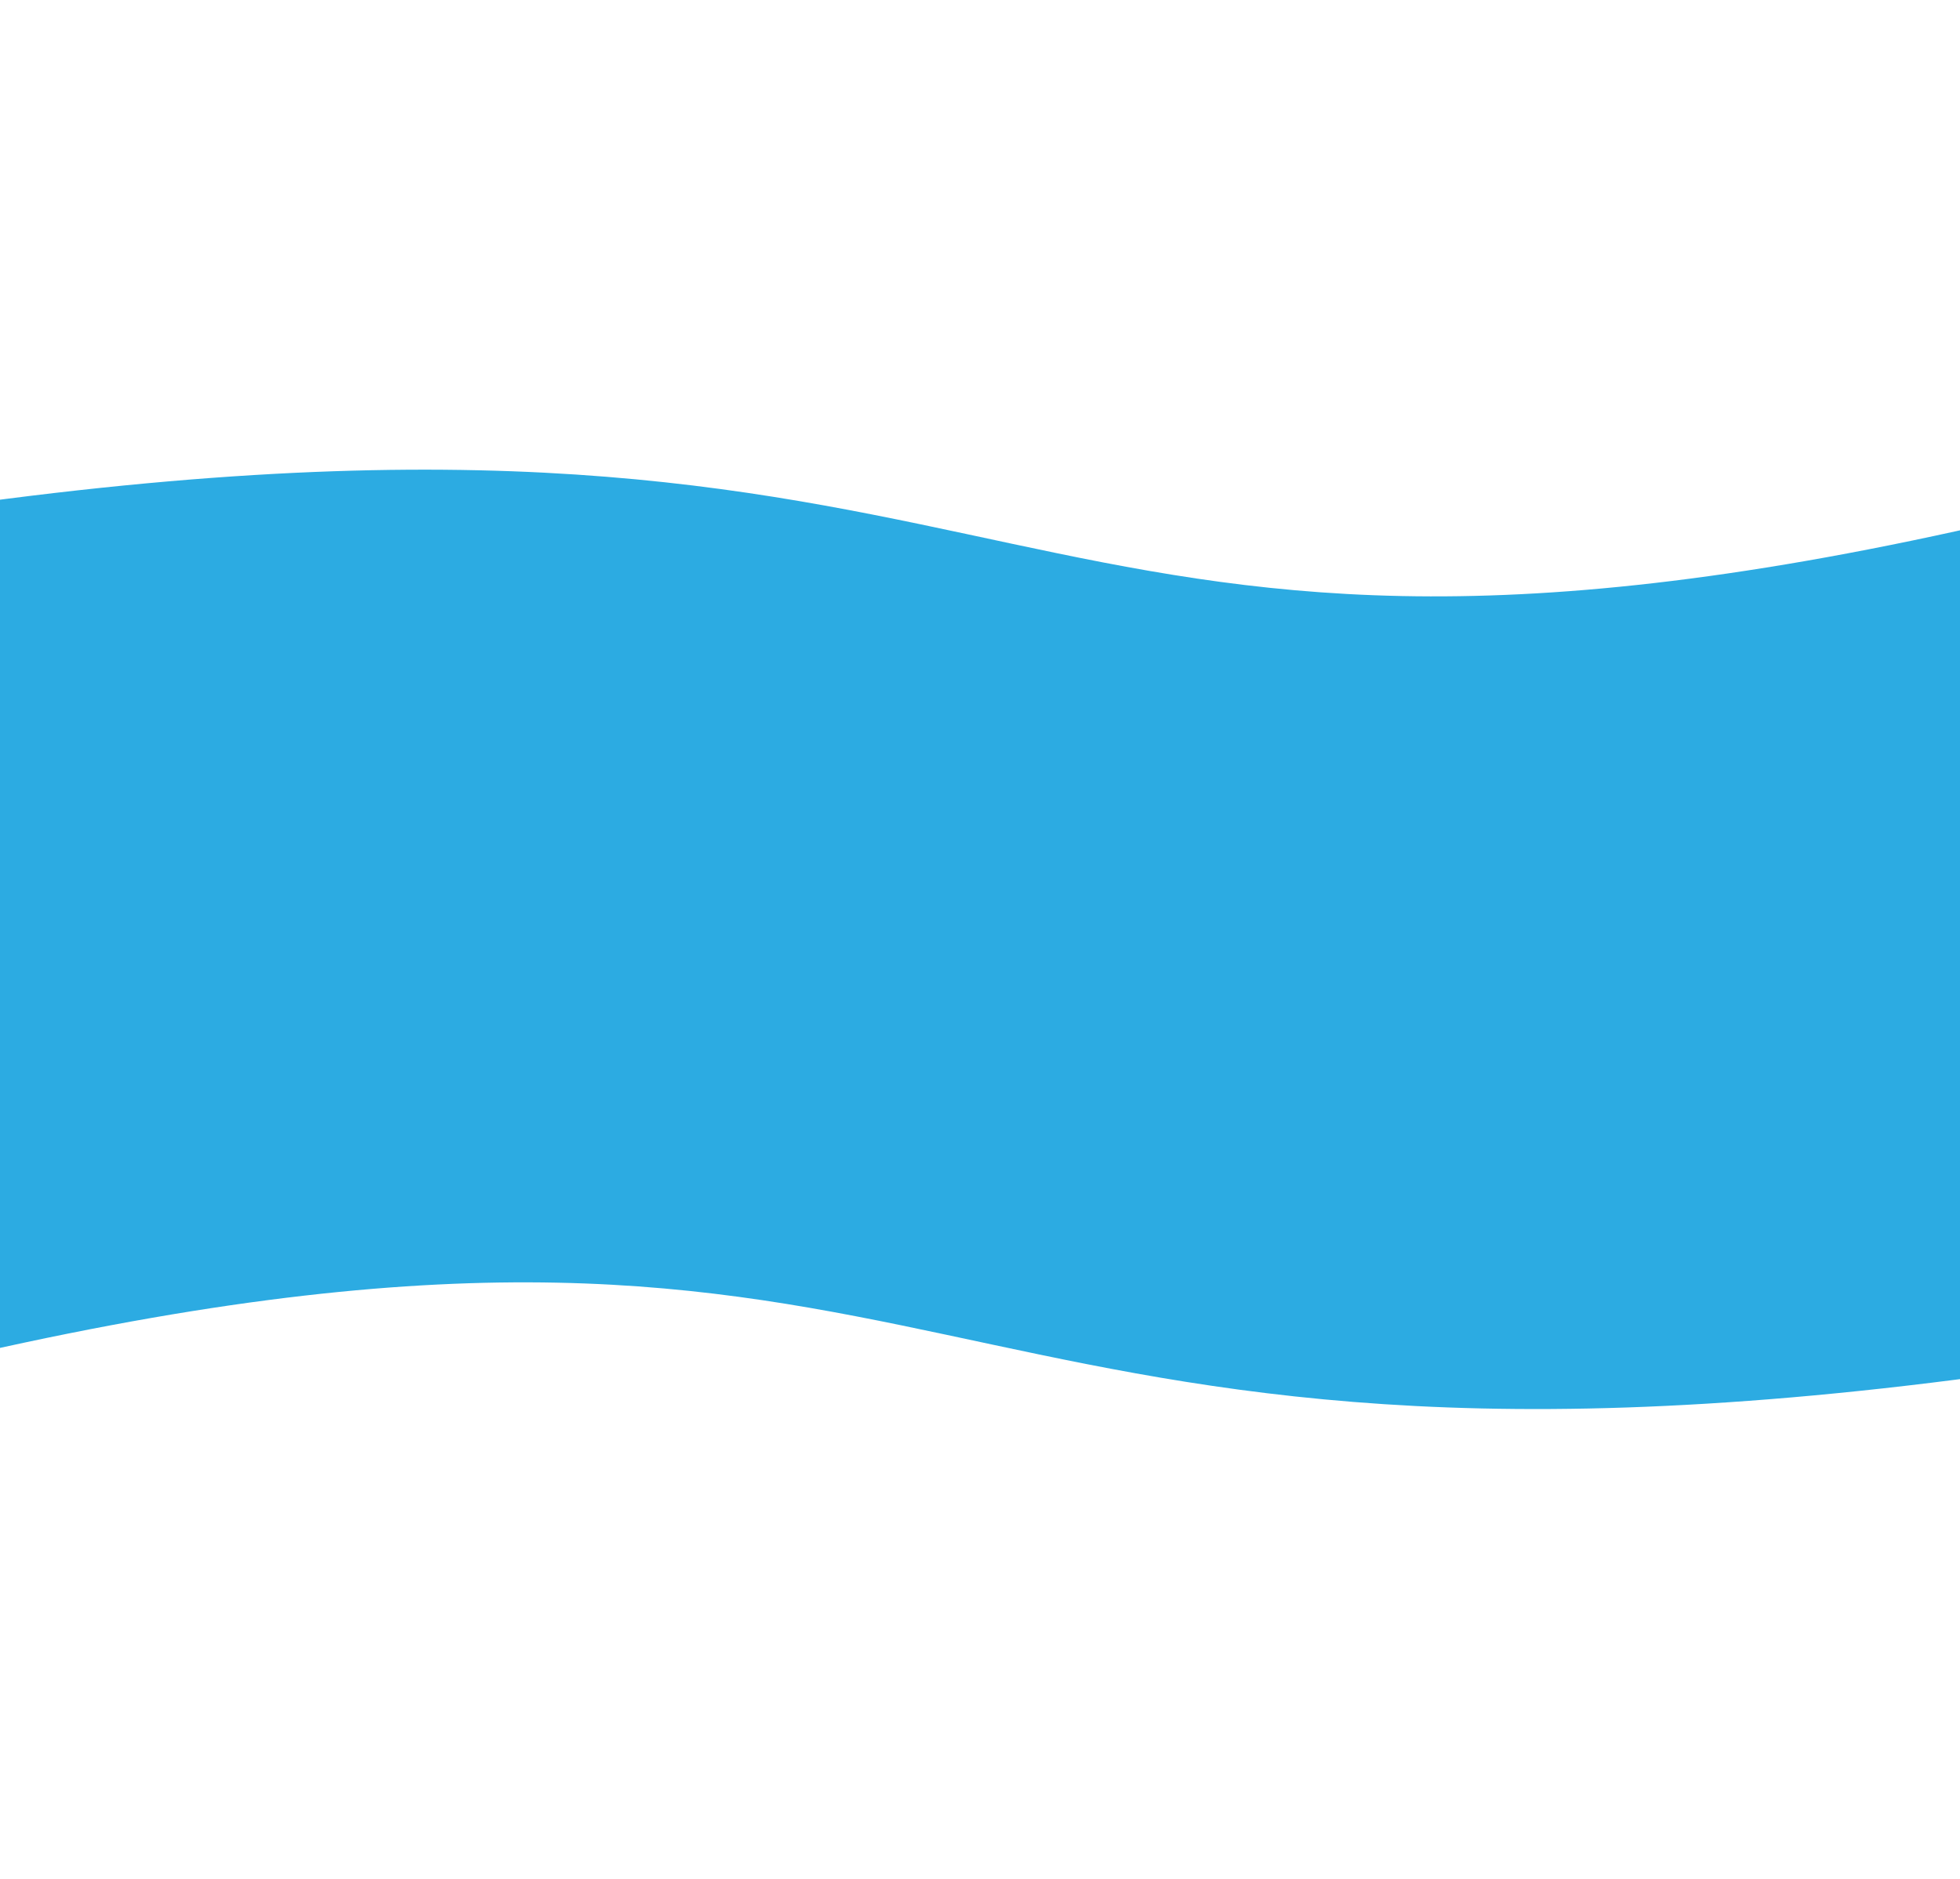 <?xml version="1.0" encoding="utf-8"?>
<!-- Generator: Adobe Illustrator 25.0.1, SVG Export Plug-In . SVG Version: 6.00 Build 0)  -->
<svg version="1.1" id="Layer_1" xmlns="http://www.w3.org/2000/svg" xmlns:xlink="http://www.w3.org/1999/xlink" x="0px" y="0px"
	 viewBox="0 0 1502.1 1440" style="enable-background:new 0 0 1502.1 1440;" xml:space="preserve">
<style type="text/css">
	.st0{fill:#2CABE2;}
</style>
<g>
	<path class="st0" d="M1518.5,981.7l-0.6,73.3c-823,110-778-188.8-1534.3-18.2c0.6-55.1,0.6-55.1,0.6-55.1h0.6c0,0-2.6-172,0-596.7
		c821.7-110,776.9,188.8,1532,18.2v578.5H1518.5z"/>
</g>
</svg>
